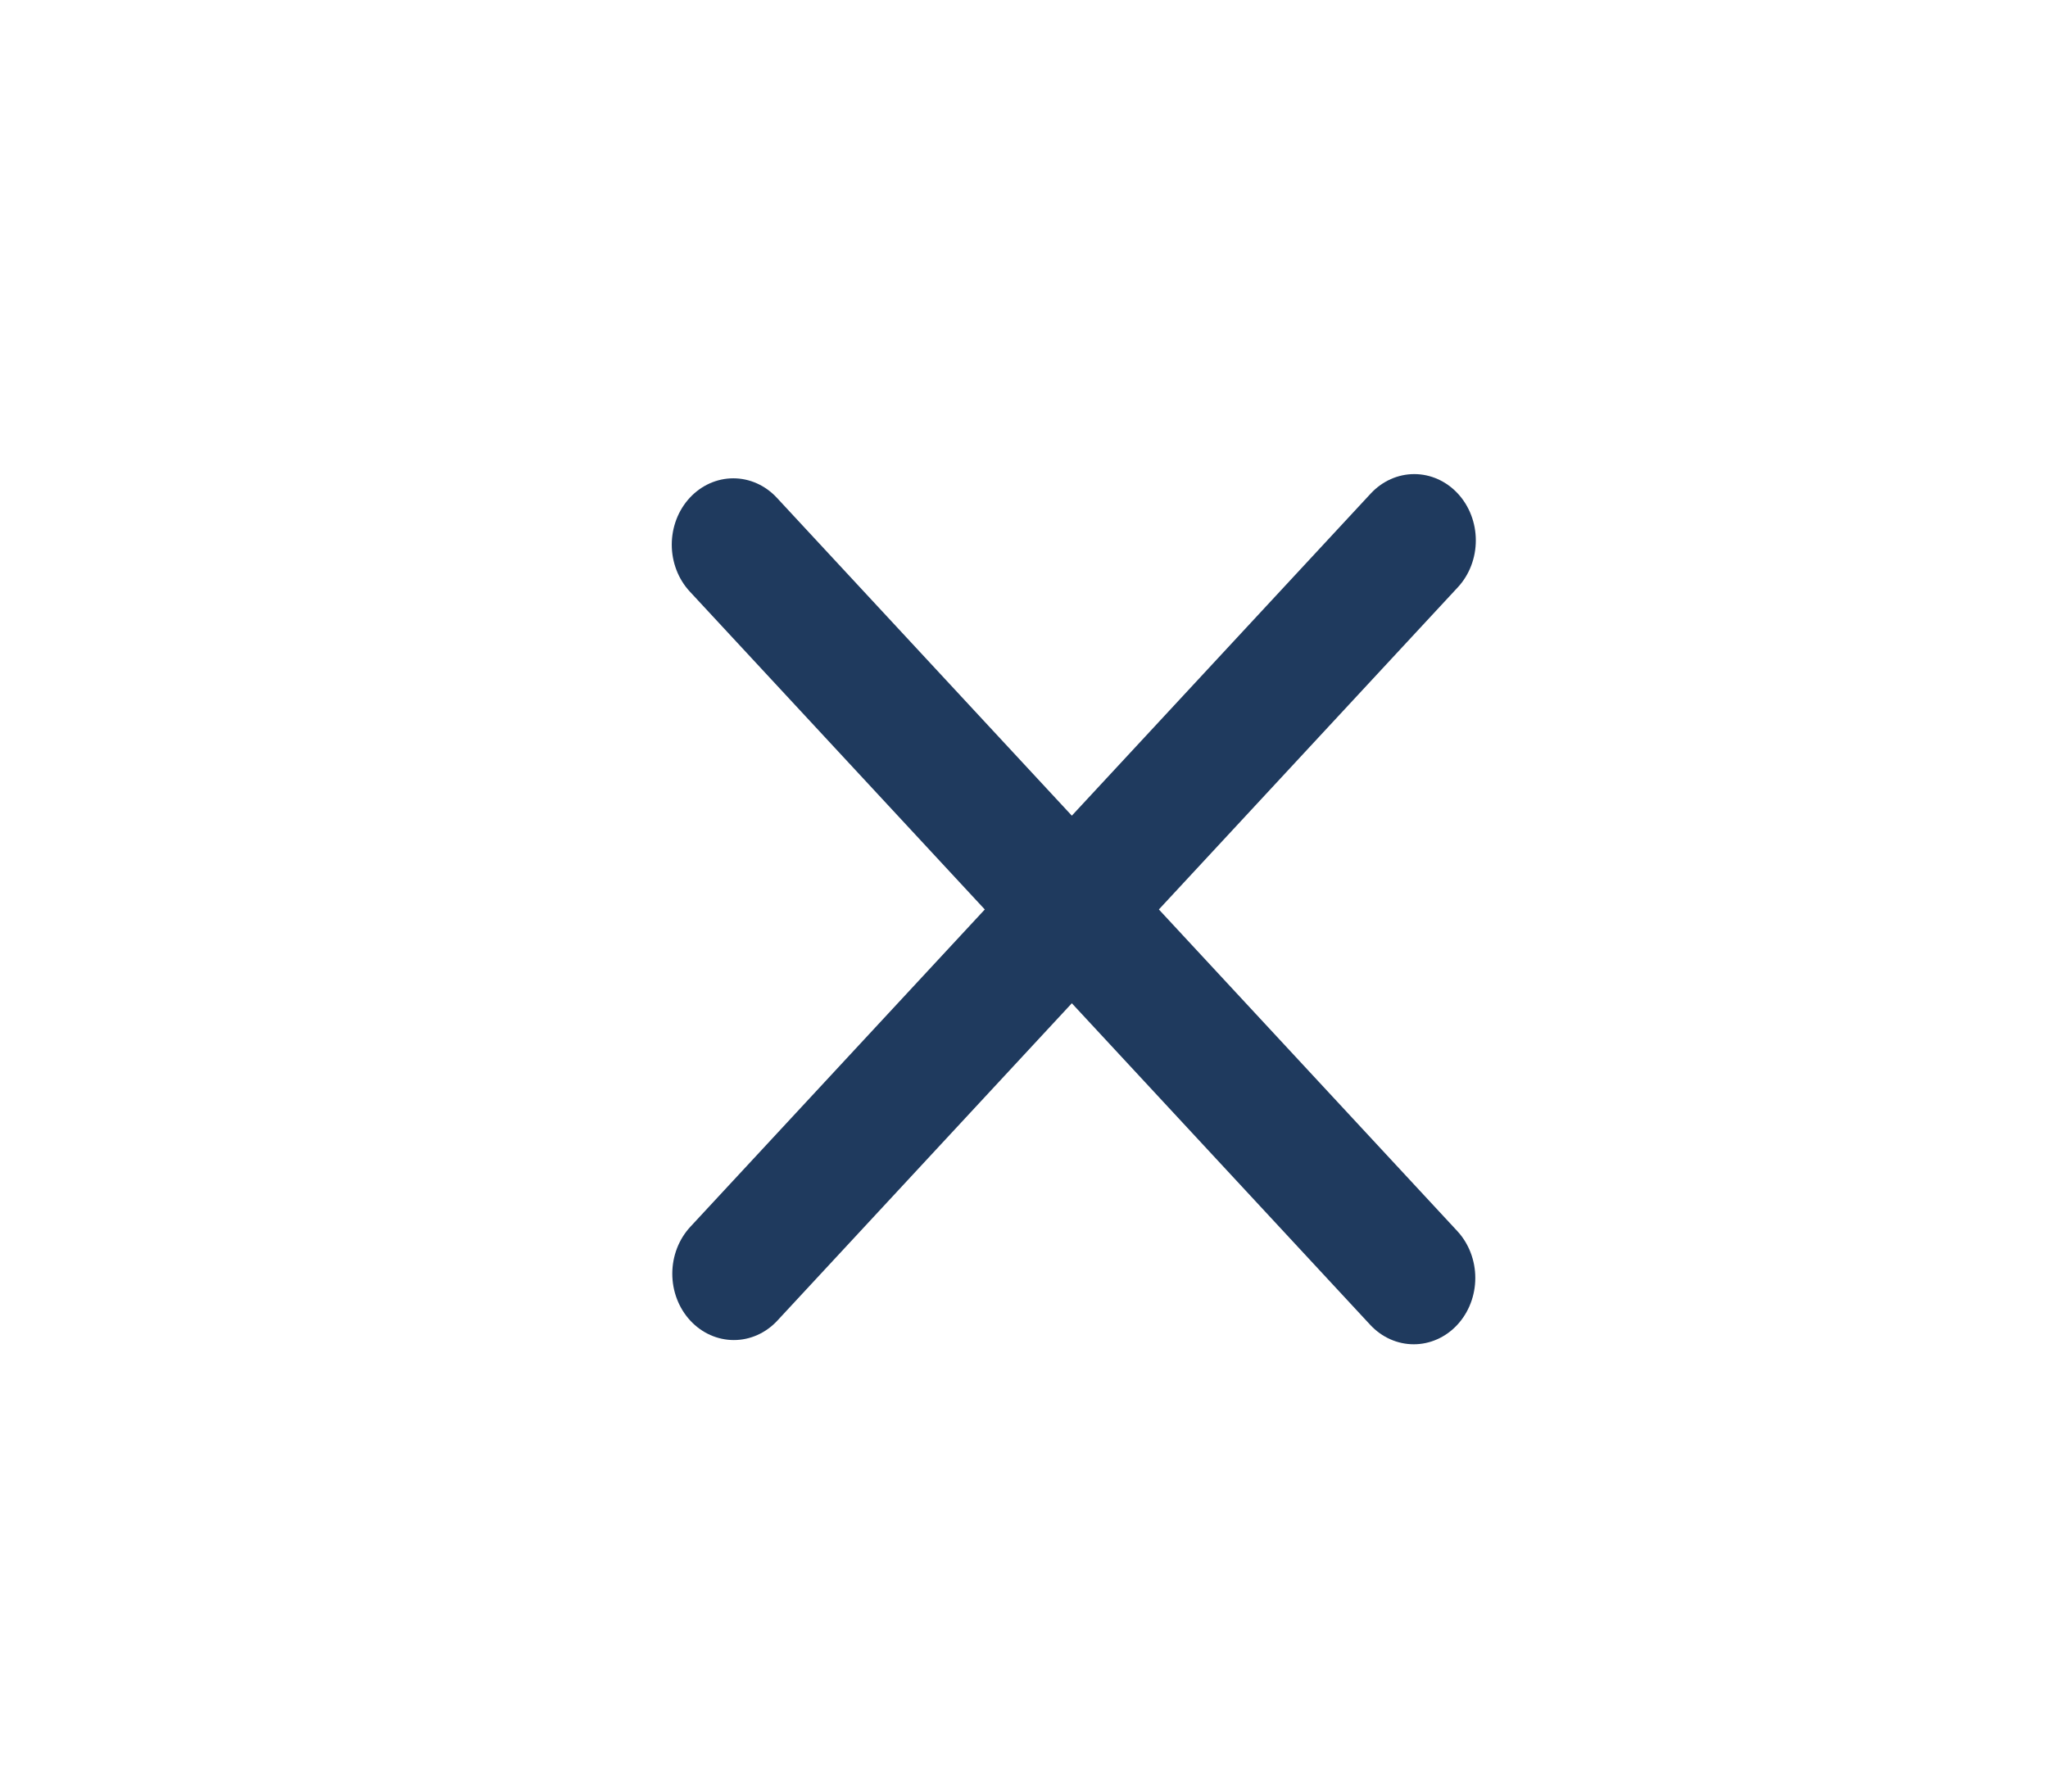 <svg width="32" height="28" viewBox="0 0 32 28" fill="none" xmlns="http://www.w3.org/2000/svg">
<line x1="1" y1="-1" x2="16.635" y2="-1" transform="matrix(-0.68 0.733 -0.68 -0.733 22.098 6.98)" stroke="#1F3A5E" stroke-width="2" stroke-linecap="round"/>
<line x1="1" y1="-1" x2="16.635" y2="-1" transform="matrix(0.68 0.733 -0.68 0.733 10.098 8.512)" stroke="#1F3A5E" stroke-width="2" stroke-linecap="round"/>
</svg>
